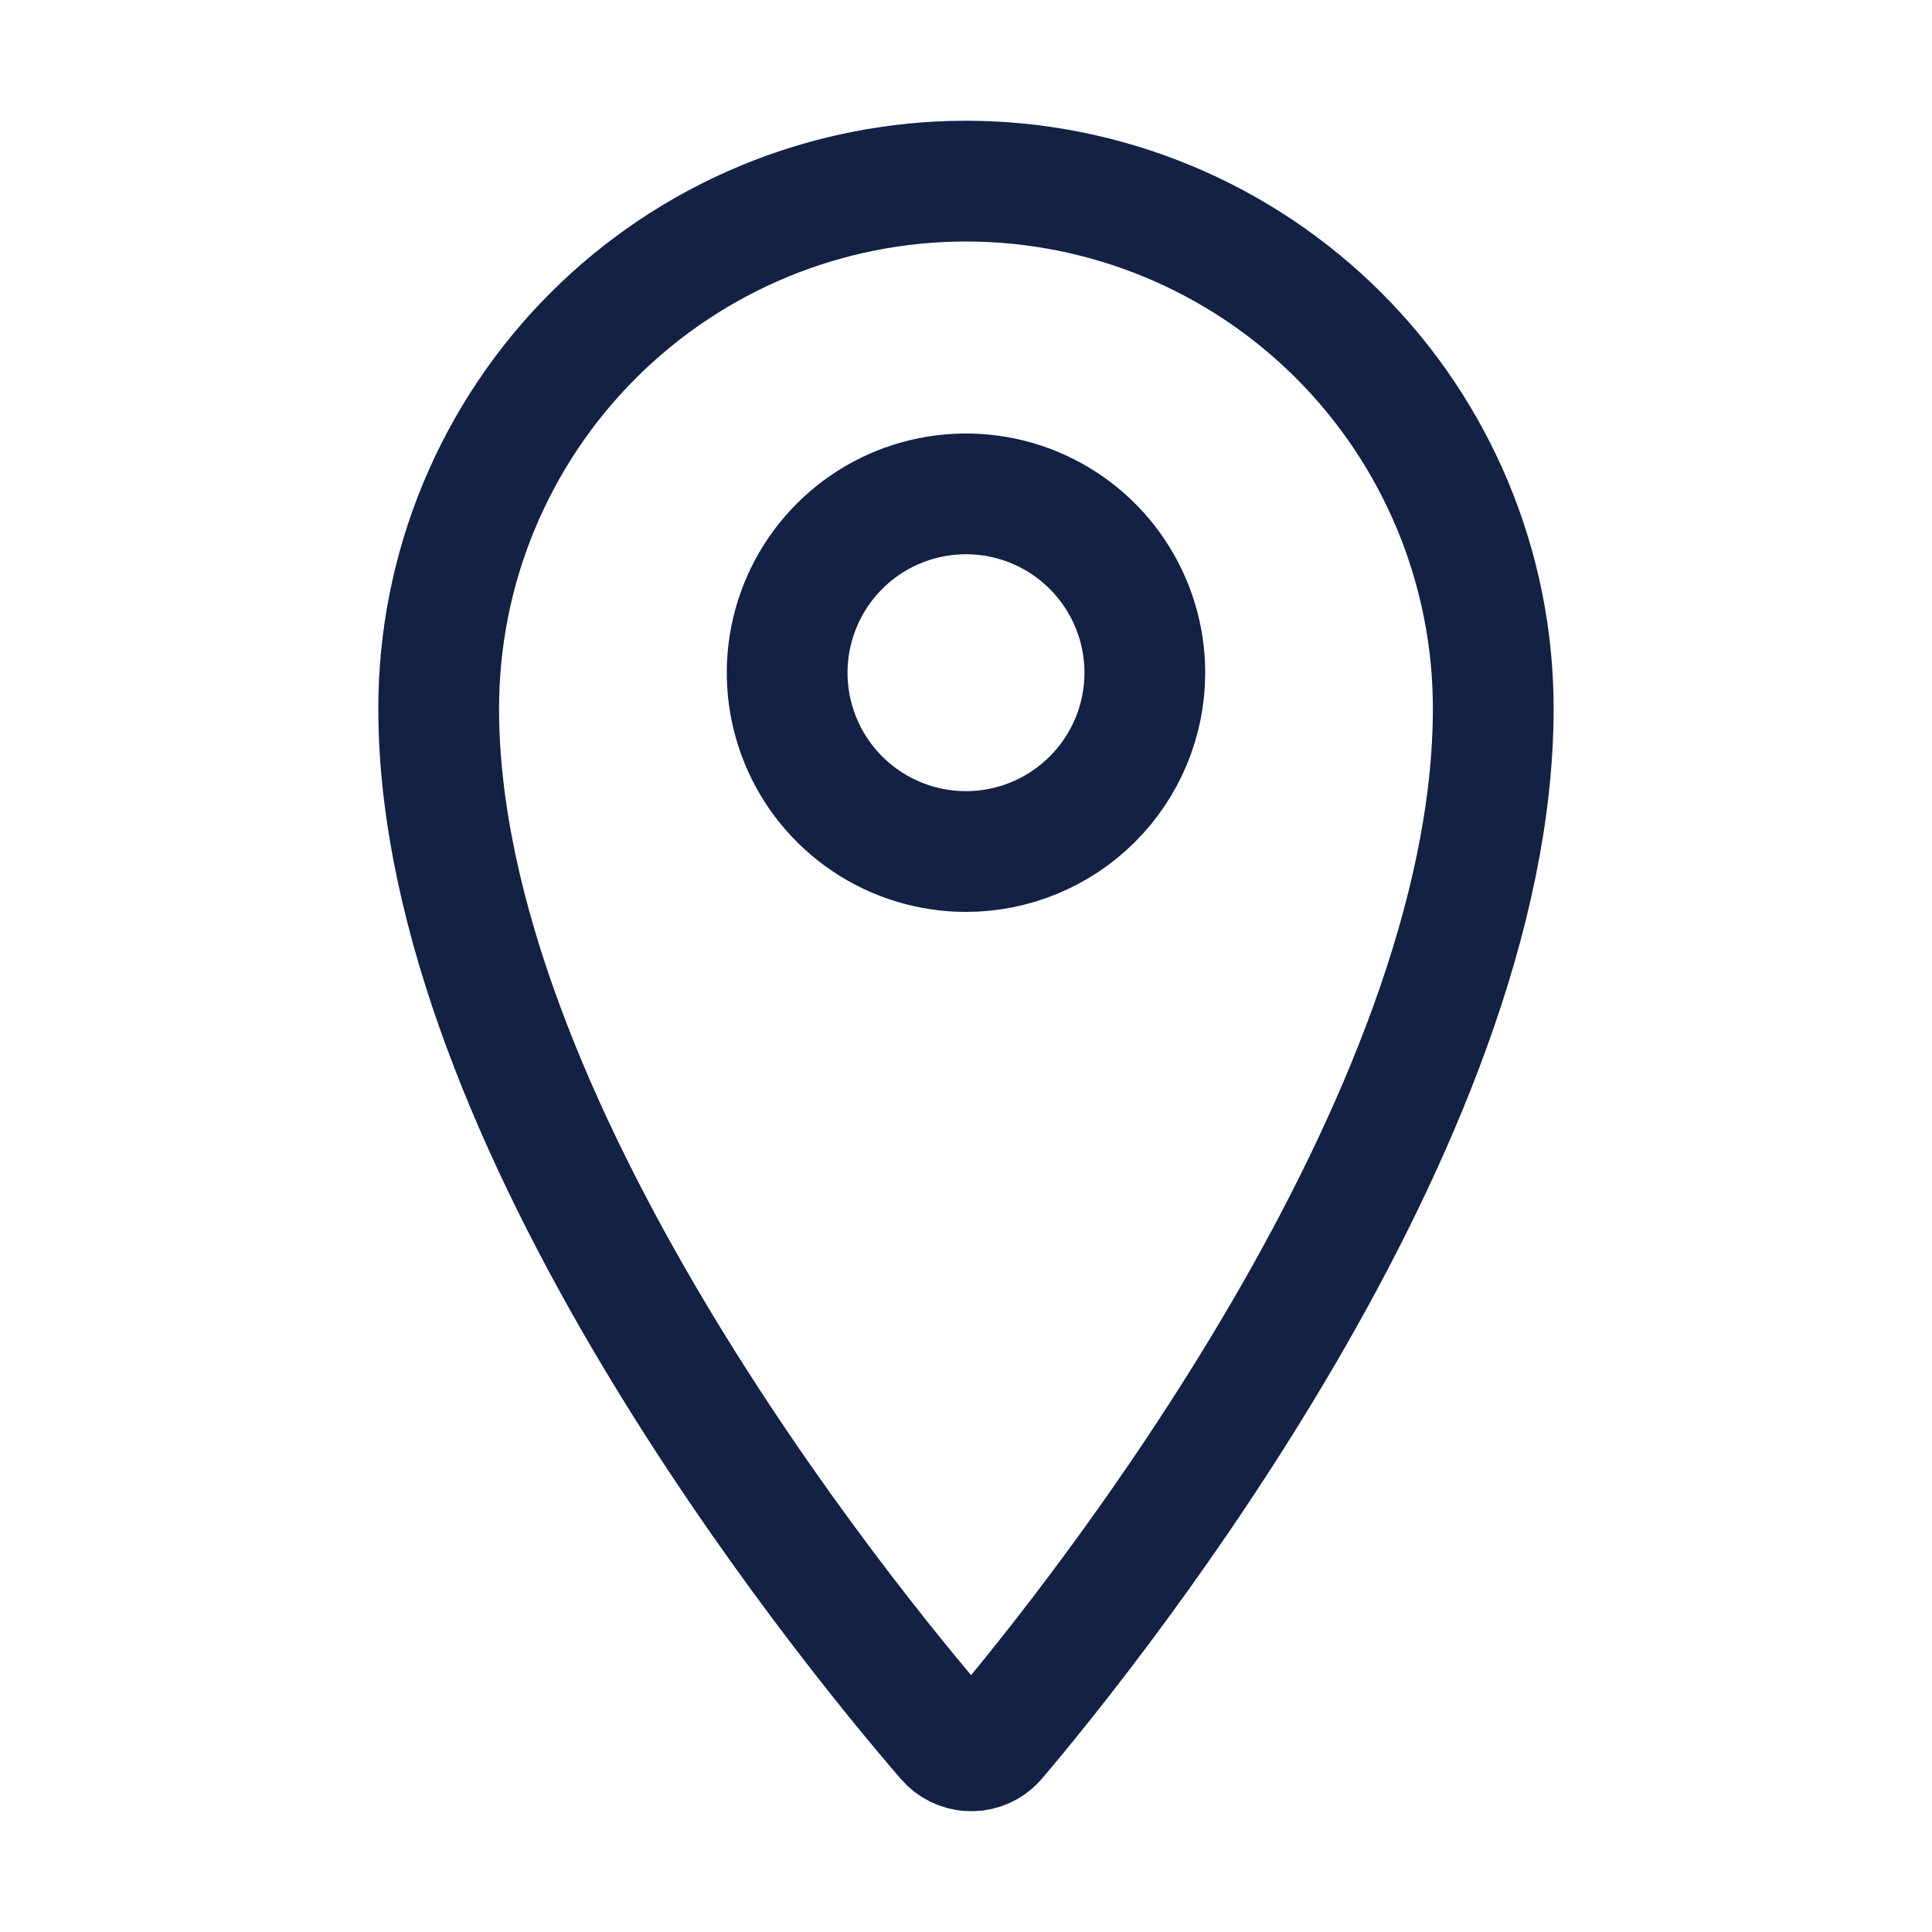 <svg width="32" height="32" viewBox="0 0 32 32" fill="none" xmlns="http://www.w3.org/2000/svg">
<path d="M16 3C14.853 3 13.717 3.226 12.657 3.665C11.598 4.104 10.635 4.747 9.824 5.558C9.013 6.369 8.369 7.332 7.93 8.392C7.491 9.451 7.266 10.587 7.266 11.734C7.266 18.569 13.934 26.795 15.681 28.815C15.775 28.923 15.907 28.989 16.05 28.998C16.192 29.009 16.332 28.962 16.44 28.869L16.494 28.815C18.218 26.787 24.733 18.569 24.733 11.733C24.733 10.586 24.507 9.451 24.068 8.391C23.629 7.332 22.986 6.369 22.175 5.558C21.364 4.747 20.401 4.104 19.342 3.665C18.282 3.226 17.146 3 16 3ZM16 14.104C15.414 14.104 14.841 13.93 14.354 13.605C13.867 13.279 13.487 12.817 13.263 12.275C13.039 11.734 12.98 11.139 13.095 10.564C13.209 9.99 13.491 9.462 13.905 9.048C14.319 8.633 14.847 8.351 15.422 8.237C15.996 8.123 16.592 8.181 17.133 8.405C17.674 8.63 18.137 9.009 18.462 9.496C18.788 9.983 18.962 10.556 18.962 11.142V11.149C18.96 11.934 18.647 12.685 18.091 13.239C17.536 13.793 16.784 14.104 16 14.104Z" stroke="#122144" stroke-width="2" stroke-linecap="round" stroke-linejoin="round"/>
</svg>
